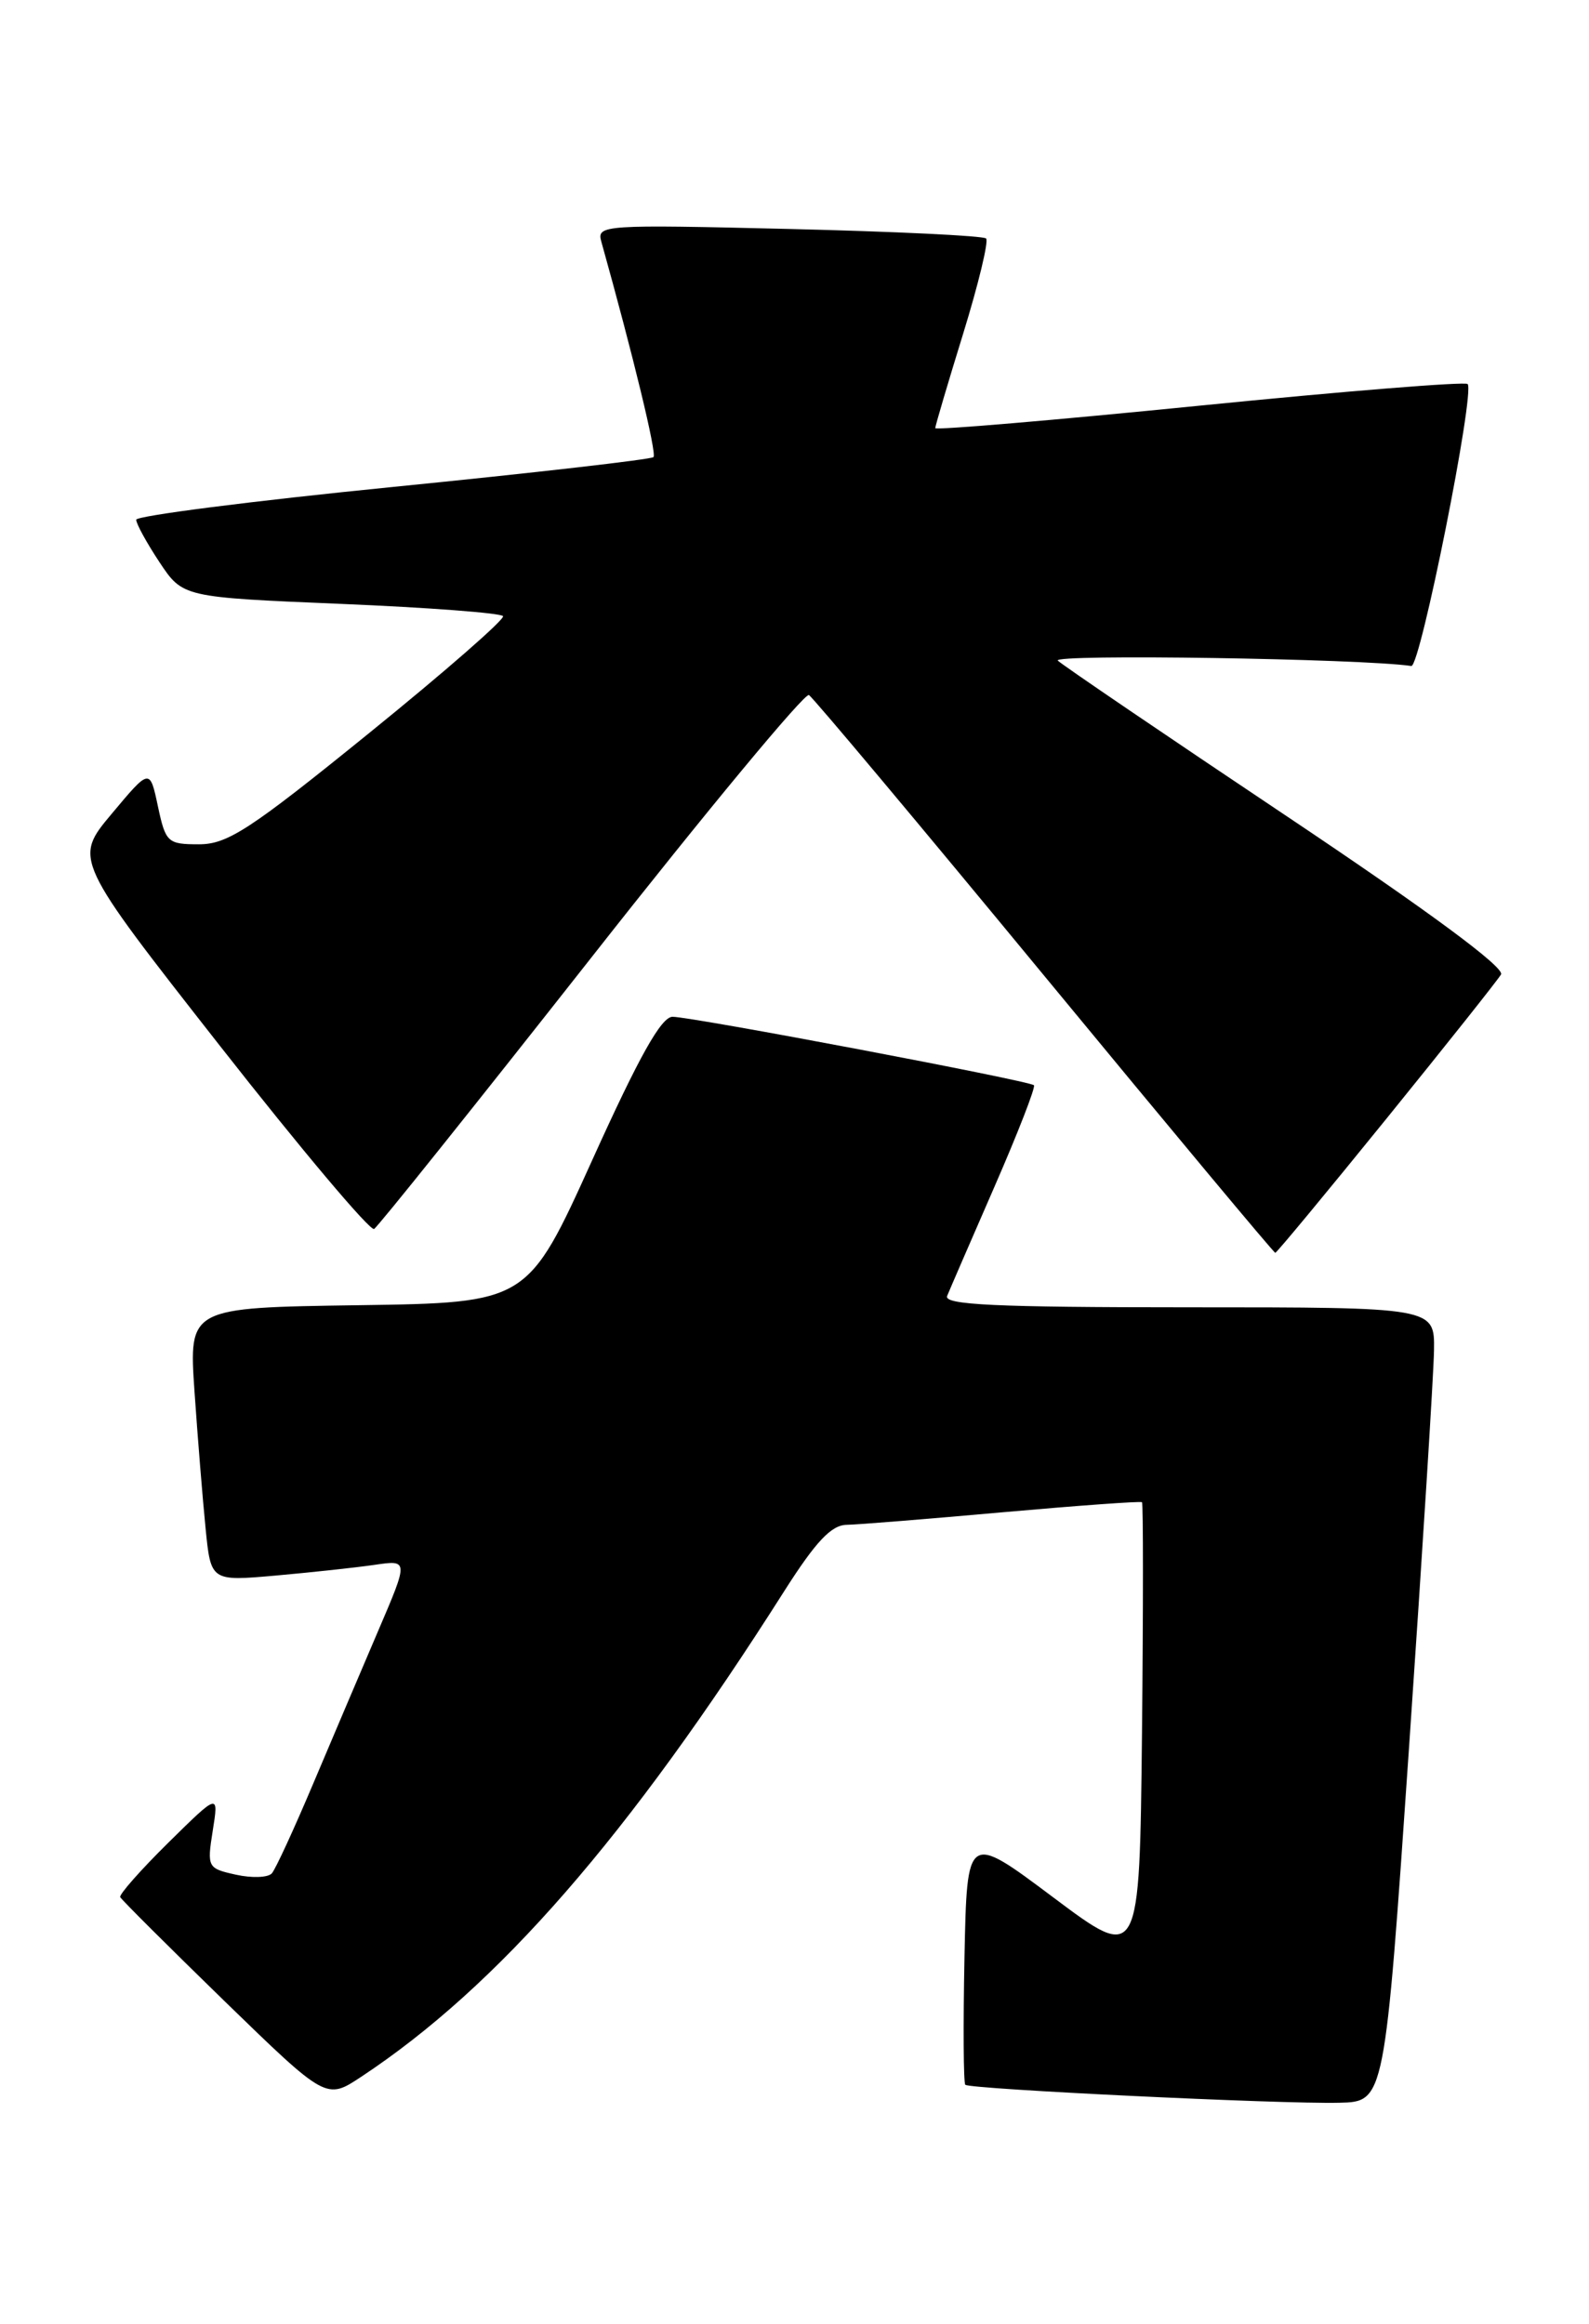 <?xml version="1.0" encoding="UTF-8" standalone="no"?>
<!DOCTYPE svg PUBLIC "-//W3C//DTD SVG 1.1//EN" "http://www.w3.org/Graphics/SVG/1.1/DTD/svg11.dtd" >
<svg xmlns="http://www.w3.org/2000/svg" xmlns:xlink="http://www.w3.org/1999/xlink" version="1.1" viewBox="0 0 175 256">
 <g >
 <path fill="currentColor"
d=" M 155.18 192.50 C 156.65 171.05 157.89 151.36 157.93 148.75 C 158.00 144.00 158.00 144.00 130.89 144.00 C 109.60 144.00 103.90 143.73 104.31 142.75 C 104.59 142.06 106.94 136.64 109.53 130.70 C 112.12 124.76 114.07 119.74 113.87 119.54 C 113.36 119.04 76.20 112.00 74.07 112.00 C 72.83 112.00 70.40 116.34 65.24 127.75 C 58.11 143.50 58.11 143.50 39.45 143.77 C 20.79 144.04 20.79 144.04 21.42 153.27 C 21.77 158.35 22.32 165.13 22.64 168.34 C 23.22 174.18 23.22 174.18 30.36 173.55 C 34.29 173.20 39.19 172.67 41.25 172.37 C 45.00 171.82 45.00 171.82 41.64 179.66 C 39.80 183.97 36.57 191.55 34.48 196.50 C 32.39 201.45 30.35 205.88 29.94 206.35 C 29.53 206.82 27.75 206.89 25.99 206.50 C 22.86 205.81 22.79 205.69 23.43 201.65 C 24.09 197.50 24.09 197.50 18.54 202.97 C 15.48 205.99 13.10 208.69 13.24 208.97 C 13.38 209.26 18.55 214.41 24.71 220.41 C 35.93 231.31 35.93 231.31 39.78 228.76 C 54.84 218.80 69.21 202.30 86.38 175.25 C 89.84 169.81 91.55 167.99 93.24 167.96 C 94.48 167.94 102.25 167.31 110.50 166.57 C 118.75 165.84 125.62 165.34 125.77 165.47 C 125.91 165.60 125.91 177.04 125.77 190.91 C 125.50 216.12 125.50 216.12 116.00 209.00 C 106.50 201.88 106.50 201.88 106.22 215.58 C 106.07 223.11 106.11 229.44 106.31 229.64 C 106.79 230.12 141.13 231.78 147.50 231.62 C 152.50 231.50 152.50 231.50 155.18 192.50 Z  M 152.67 123.25 C 159.24 115.14 164.93 107.98 165.31 107.34 C 165.76 106.59 157.36 100.38 141.76 89.94 C 128.42 81.02 117.05 73.29 116.50 72.77 C 115.72 72.02 149.97 72.55 155.43 73.36 C 156.42 73.51 162.48 43.15 161.63 42.30 C 161.35 42.02 148.04 43.09 132.06 44.69 C 116.08 46.29 103.00 47.40 103.00 47.16 C 103.00 46.92 104.38 42.24 106.07 36.77 C 107.76 31.29 108.90 26.57 108.60 26.27 C 108.30 25.97 98.53 25.50 86.88 25.22 C 66.43 24.73 65.71 24.78 66.22 26.60 C 69.75 39.23 72.35 49.98 71.97 50.35 C 71.71 50.61 58.79 52.09 43.25 53.64 C 27.71 55.19 15.00 56.82 15.00 57.25 C 15.00 57.69 16.15 59.79 17.56 61.92 C 20.13 65.79 20.13 65.79 37.58 66.52 C 47.18 66.92 55.20 67.53 55.40 67.87 C 55.60 68.22 48.97 74.01 40.65 80.75 C 27.53 91.39 25.06 93.00 21.91 93.00 C 18.46 93.00 18.24 92.80 17.39 88.81 C 16.50 84.62 16.50 84.62 12.31 89.63 C 8.11 94.64 8.11 94.64 24.26 115.25 C 33.15 126.59 40.77 135.64 41.20 135.37 C 41.64 135.11 52.40 121.65 65.13 105.47 C 77.85 89.28 88.64 76.28 89.09 76.56 C 89.55 76.84 101.23 90.78 115.05 107.54 C 128.86 124.29 140.29 138.00 140.45 138.00 C 140.60 138.00 146.10 131.36 152.67 123.25 Z "/>
</g>
</svg>